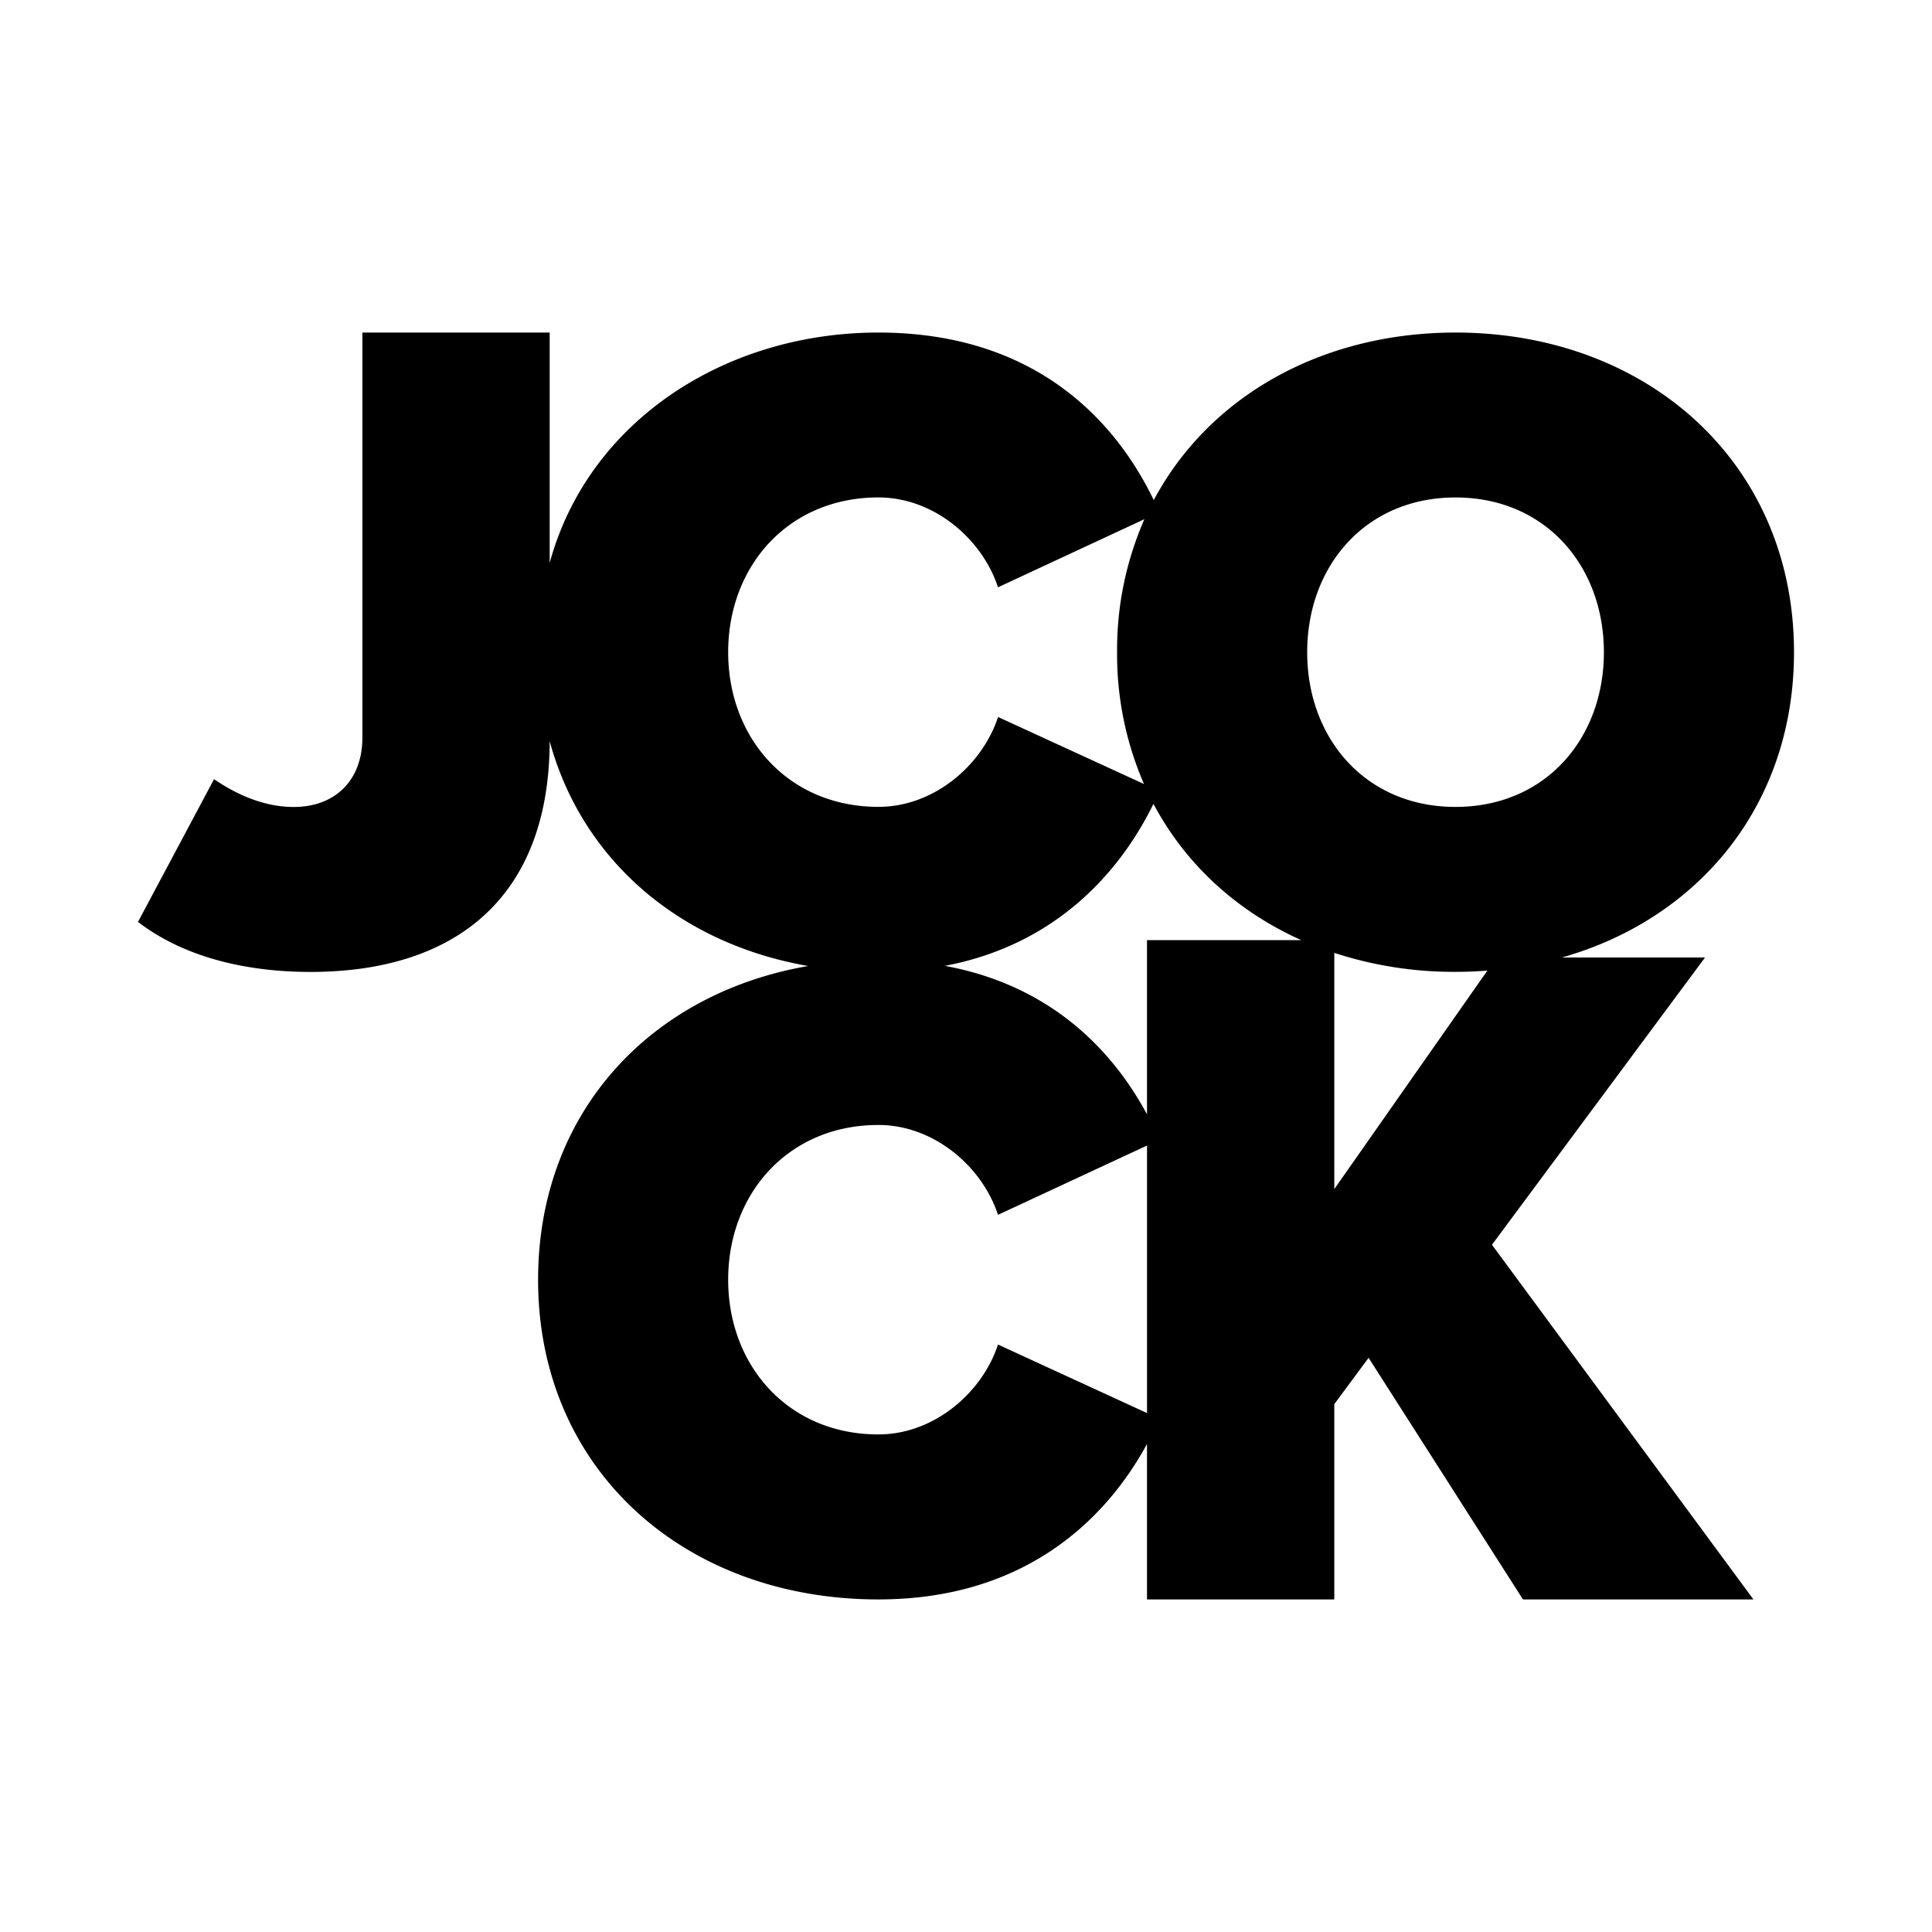 <svg xmlns="http://www.w3.org/2000/svg" viewBox="0 0 700 700"><style>@media (prefers-color-scheme:dark){path{fill:#fff}}</style><path d="M617.75 346.92h-51.86C615.43 332.9 650 291.67 650 236.31c0-68.82-53.41-115.82-122.62-115.82-48.55 0-89.33 23.13-109.35 60.71-14.29-29.64-43.77-60.71-99.77-60.71S213 153 199.16 203.97v-83.48H131.3V267.2c0 15.75-10.08 25.18-24.86 25.18-11.42 0-21.5-5.03-28.89-10.07L50 334.02c17.47 13.42 40.65 18.13 62.49 18.13 51.97 0 86.54-26.42 86.67-83.6 11.76 43.24 47.25 73.39 93.65 81.45-57.2 9.88-97.85 53.17-97.85 113.68 0 68.82 53.08 115.82 123.29 115.82 52.89 0 82.39-28.8 97.33-56.33v56.33h67.86v-70.75l12.43-16.79 55.93 87.54h83.5L540.57 451l77.19-104.07h-.01Zm-90.38-166.68c32.59 0 53.75 24.84 53.75 56.06s-21.13 56.06-53.75 56.06-53.75-24.84-53.75-56.06 21.16-56.06 53.75-56.06Zm-55.88 160.38h-55.91v63.13c-12.63-23.51-35.17-46.81-73.24-53.8 40.56-7.68 63.67-34.35 75.58-58.7 11.64 21.95 30.32 38.98 53.57 49.38ZM263.83 236.29c0-31.22 21.84-56.06 54.43-56.06 20.16 0 37.63 15.1 43.33 32.56l53.05-24.68a117.935 117.935 0 0 0-9.9 48.17c-.12 16.44 3.21 32.71 9.75 47.79l-52.88-24.29c-5.71 17.46-23.18 32.56-43.33 32.56-32.62 0-54.45-24.84-54.45-56.06Zm97.76 250.86c-5.71 17.46-23.18 32.57-43.33 32.57-32.59 0-54.43-24.84-54.43-56.06s21.84-56.06 54.43-56.06c20.16 0 37.63 15.11 43.33 32.56l54-25.11v96.93l-54-24.83Zm121.85-56.32v-85.58c14.18 4.62 29.01 6.94 43.93 6.87 3.9 0 7.74-.16 11.53-.45l-55.46 79.16Z"/></svg>
